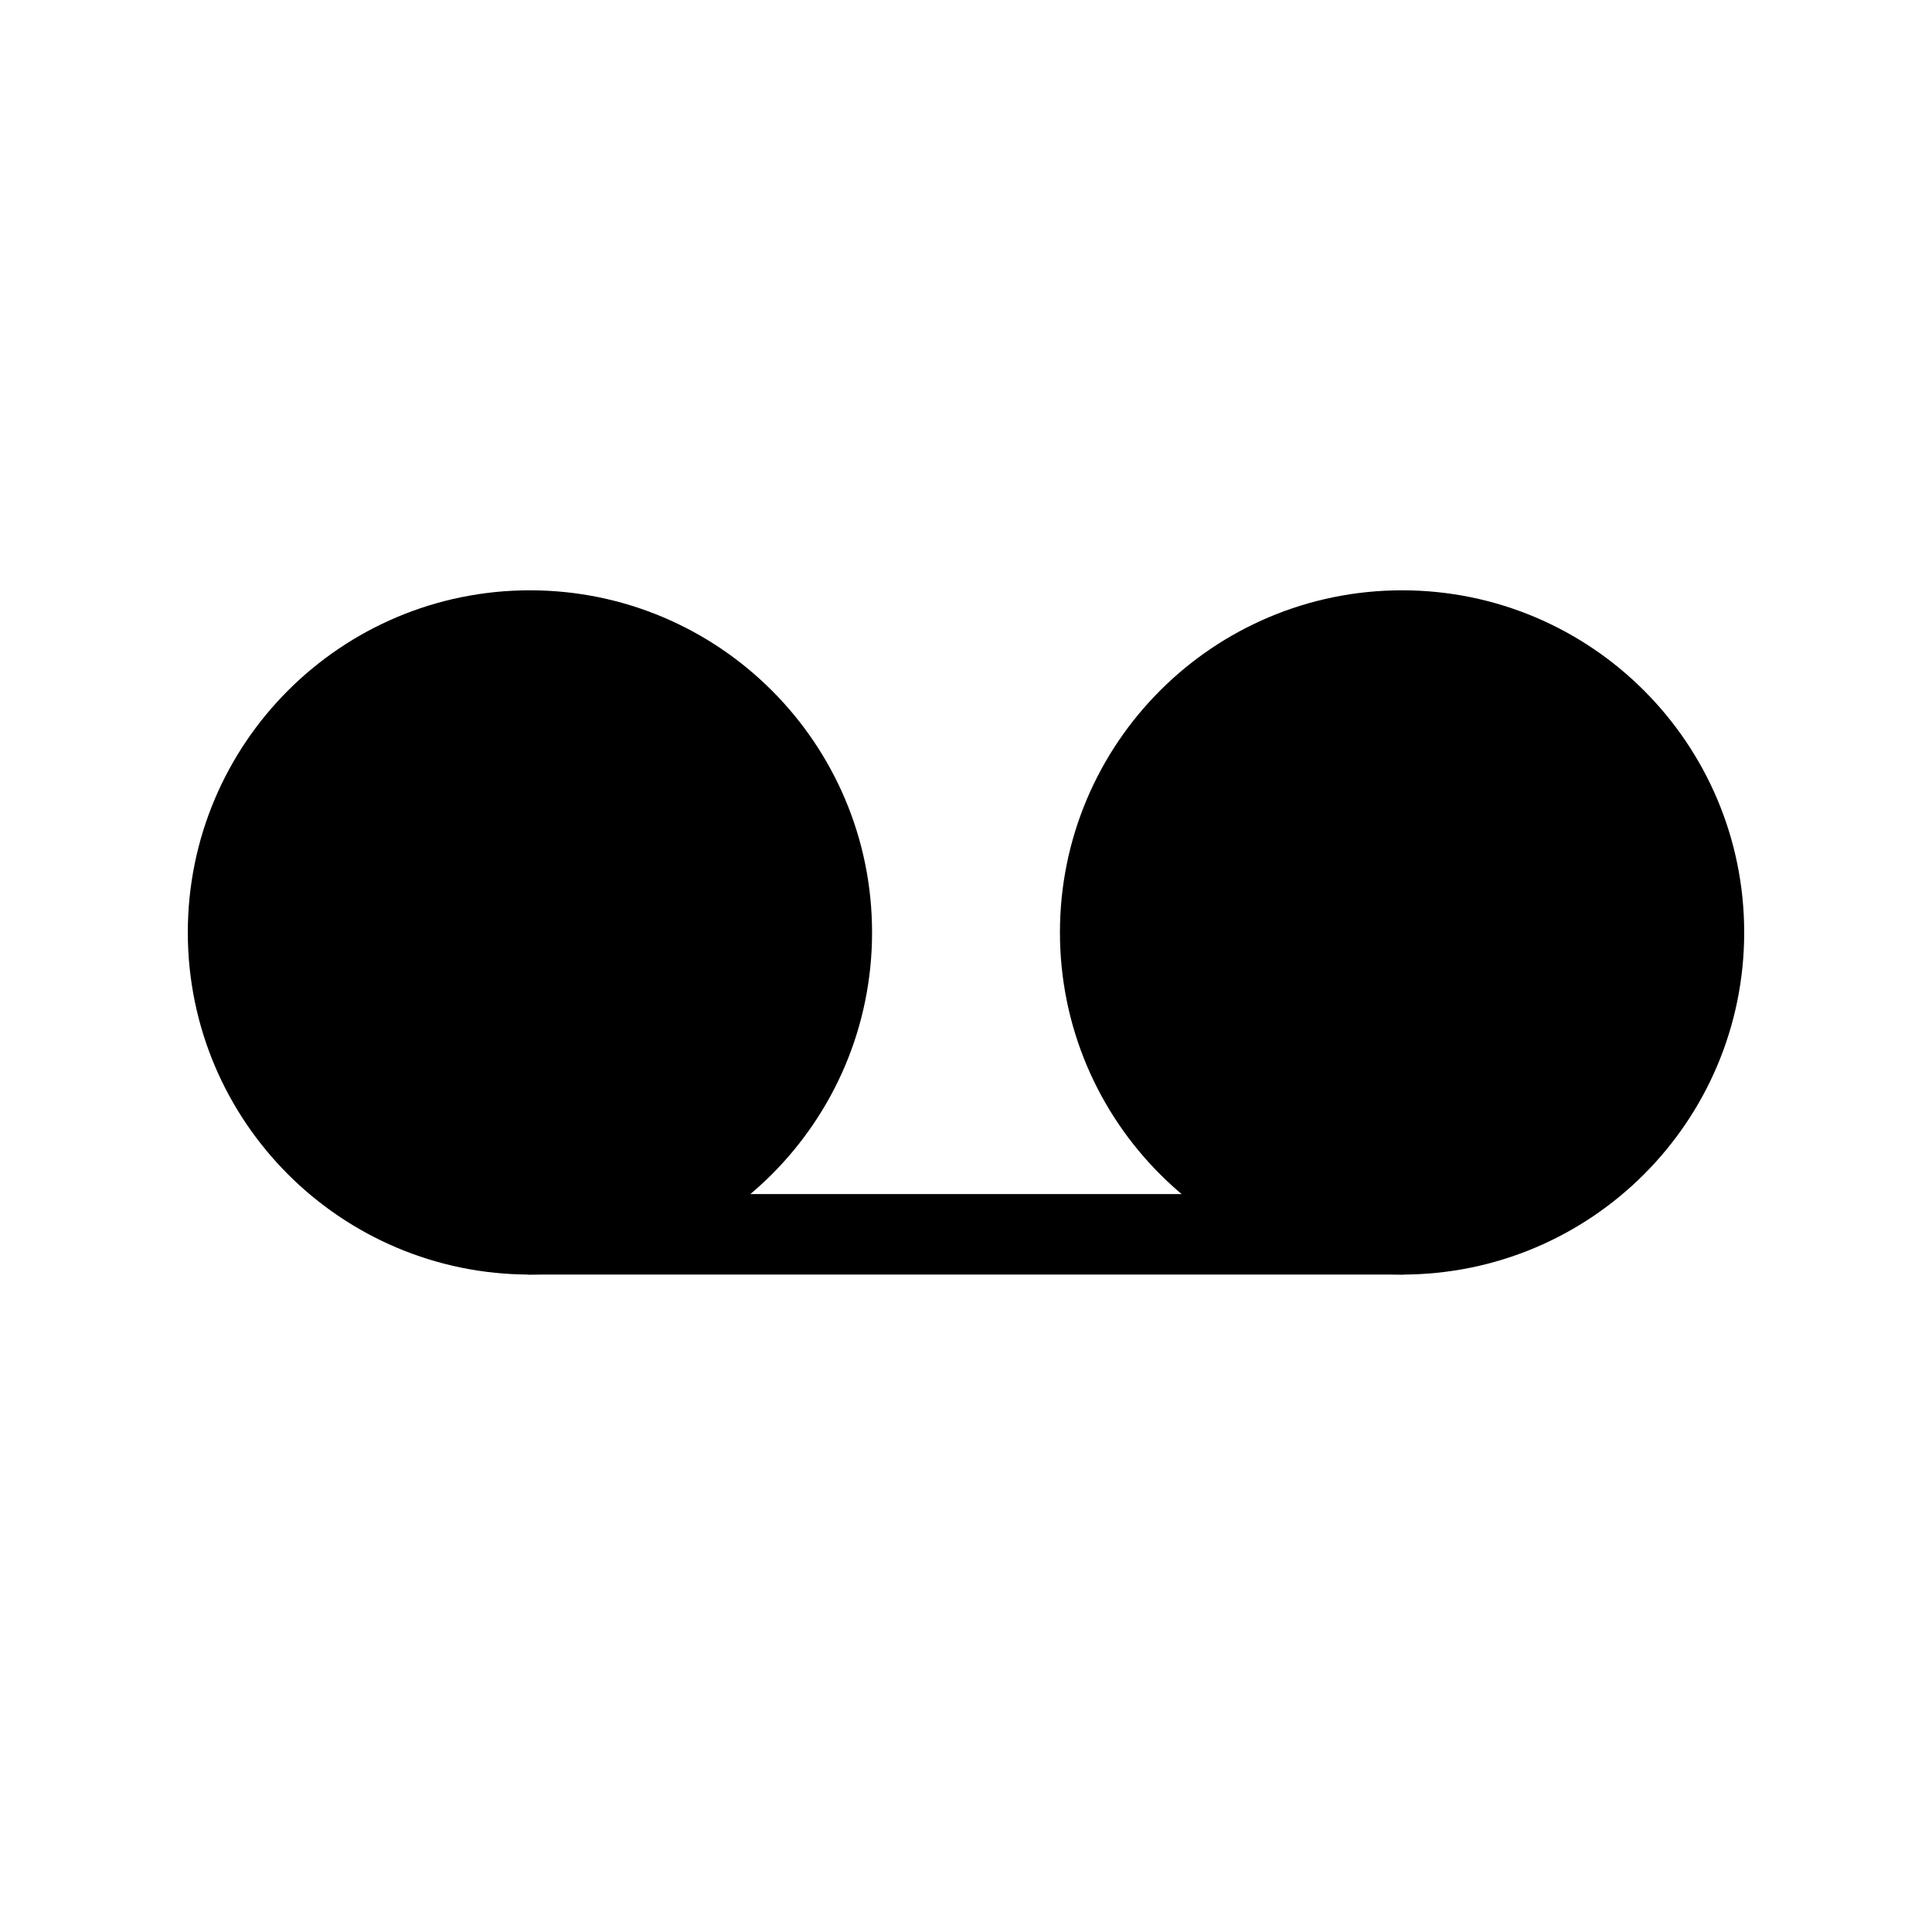 <svg viewBox="0 0 24 24" xmlns="http://www.w3.org/2000/svg">
<path fill="currentColor" stroke="currentColor" stroke-linecap="round" stroke-linejoin="round" d="M6.583 15.333C8.654 15.333 10.333 13.654 10.333 11.583C10.333 9.512 8.654 7.833 6.583 7.833C4.512 7.833 2.833 9.512 2.833 11.583C2.833 13.654 4.512 15.333 6.583 15.333Z"/>
<path fill="currentColor" stroke="currentColor" stroke-linecap="round" stroke-linejoin="round" d="M17.417 15.333C19.488 15.333 21.167 13.654 21.167 11.583C21.167 9.512 19.488 7.833 17.417 7.833C15.346 7.833 13.667 9.512 13.667 11.583C13.667 13.654 15.346 15.333 17.417 15.333Z"/>
<path fill="currentColor" stroke="currentColor" stroke-linecap="round" stroke-linejoin="round" d="M6.583 15.333H17.417"/>
</svg>
